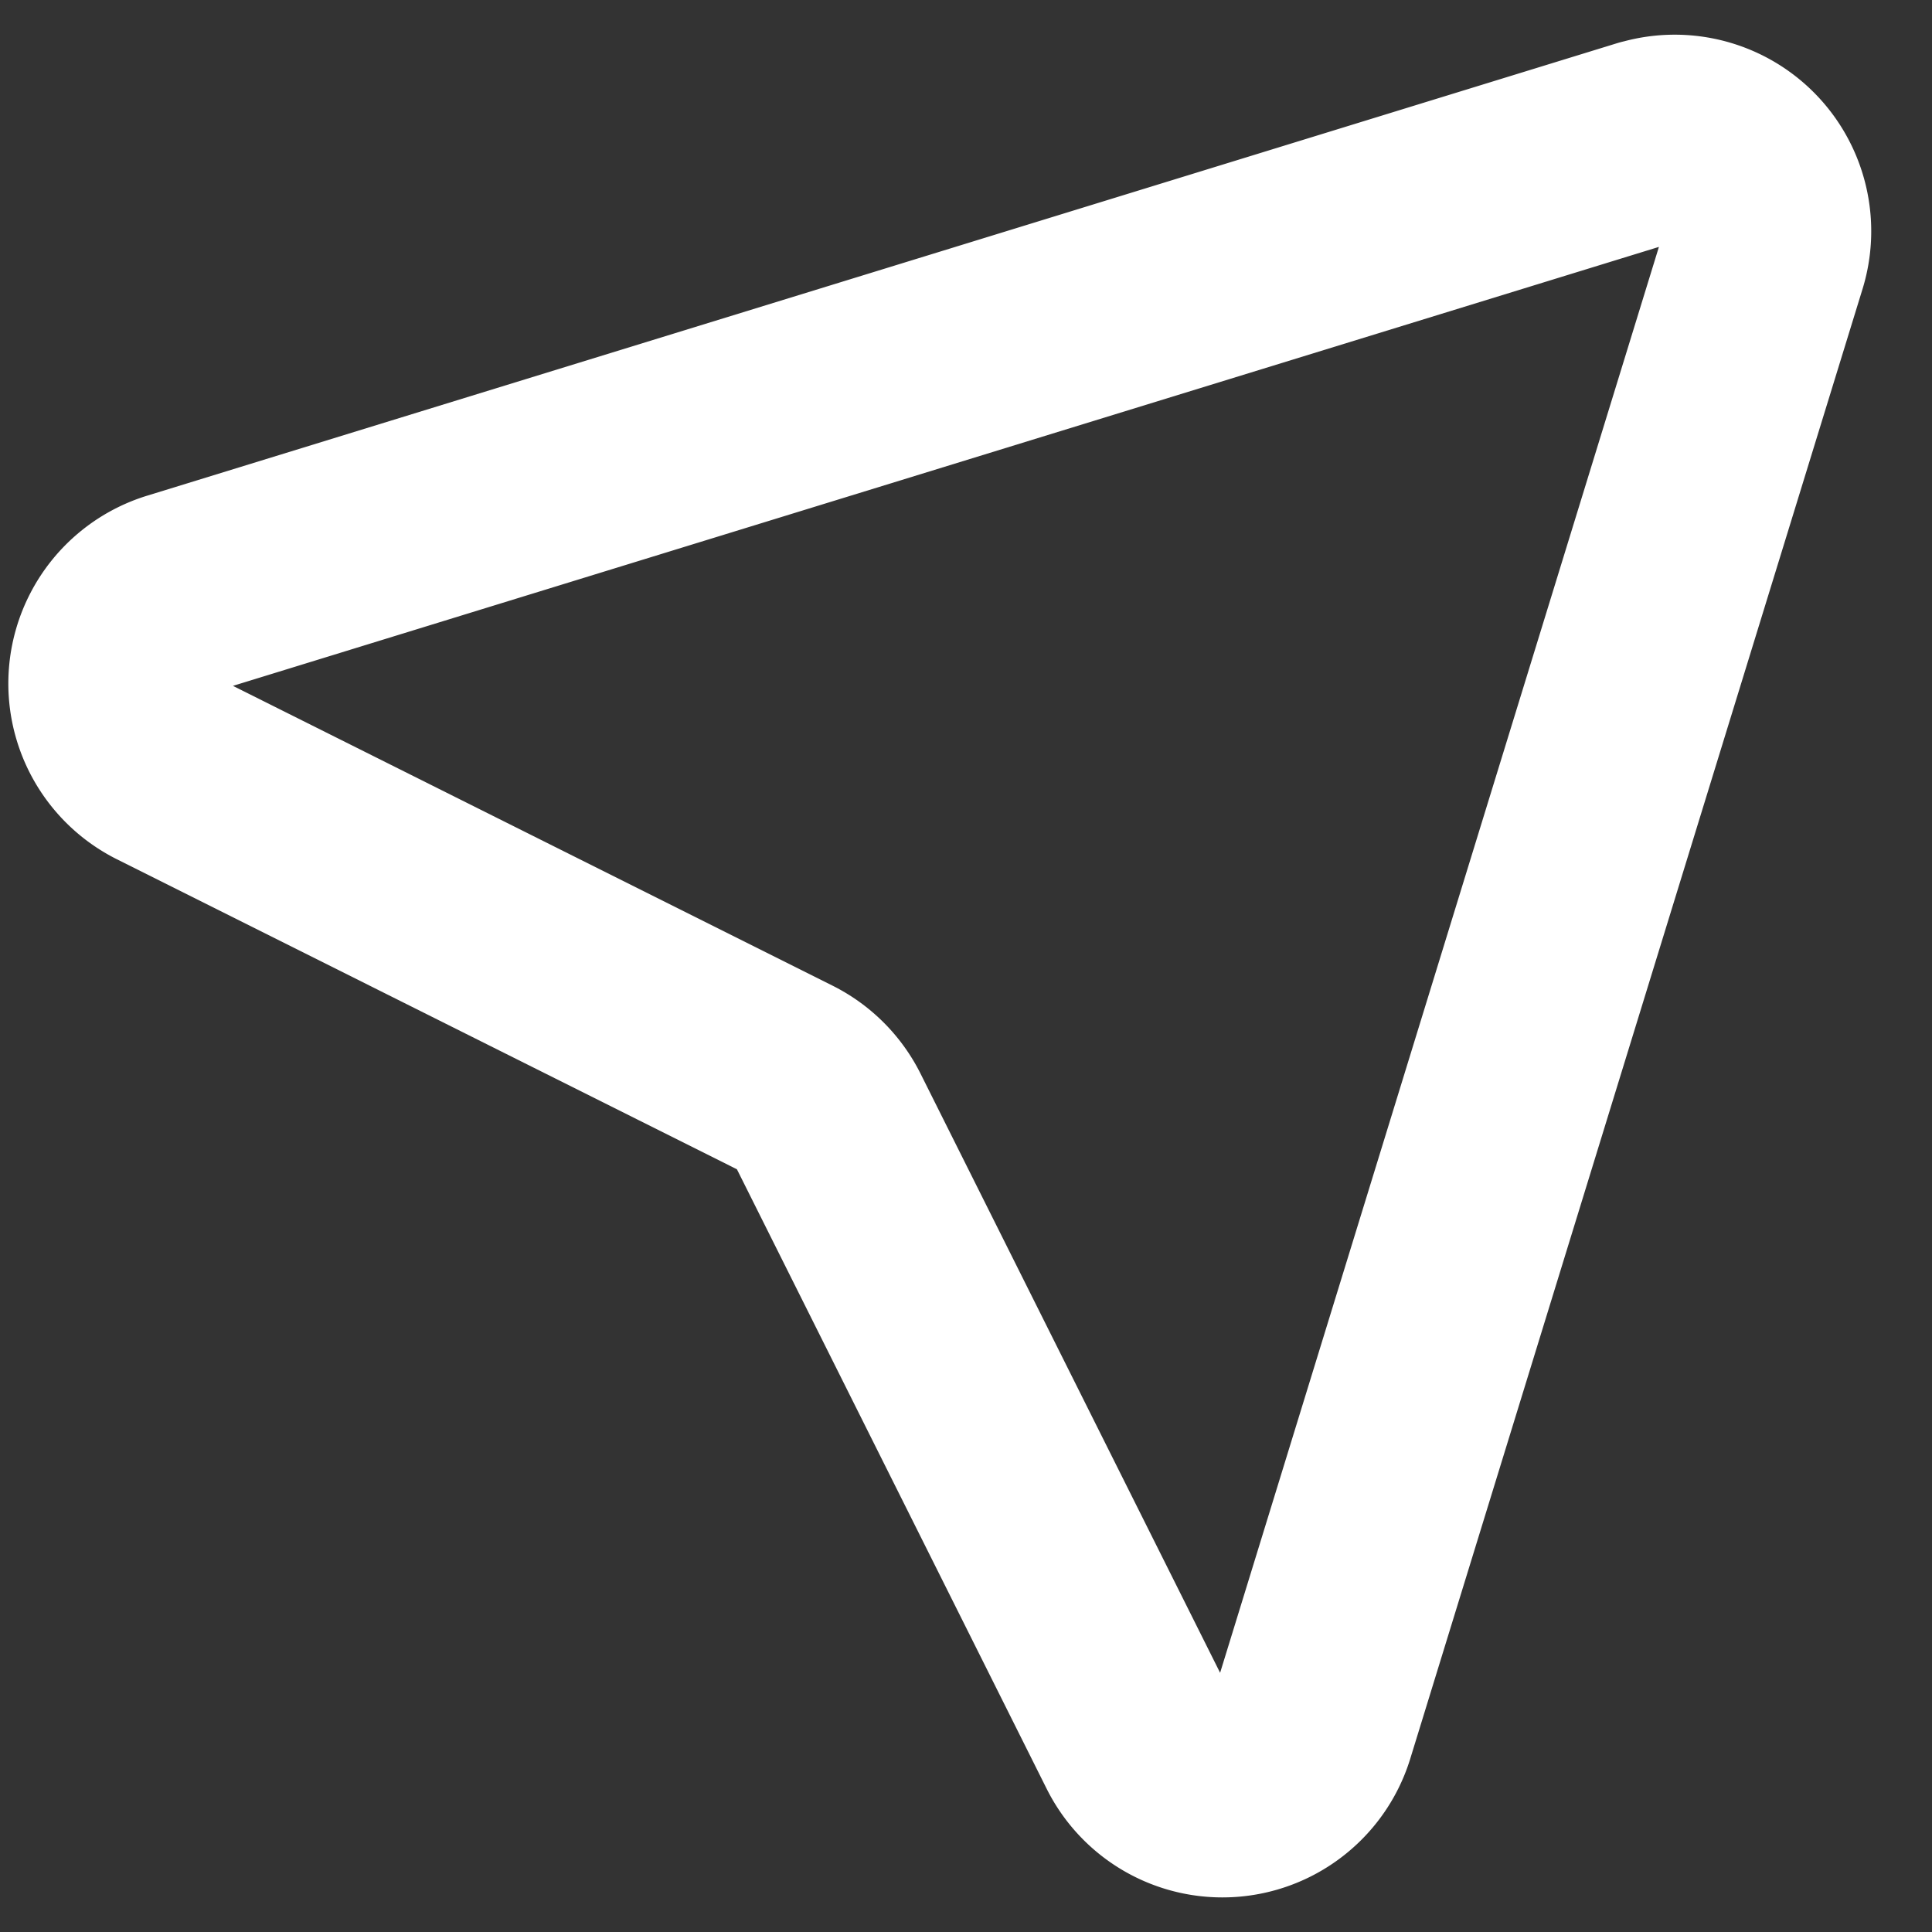 <svg width="14" height="14" fill="none" xmlns="http://www.w3.org/2000/svg"><rect width="100%" height="100%" fill="#333333" stroke="none"/><path d="M11.938 1.03 1.286 4.309a.674.674 0 0 0-.103 1.247l4.514 2.257c.13.065.236.17.302.301l2.257 4.514a.674.674 0 0 0 1.246-.103L12.78 1.873a.674.674 0 0 0-.842-.842Z" stroke="#fff" stroke-width="1.5" stroke-linecap="round" stroke-linejoin="round"/></svg>